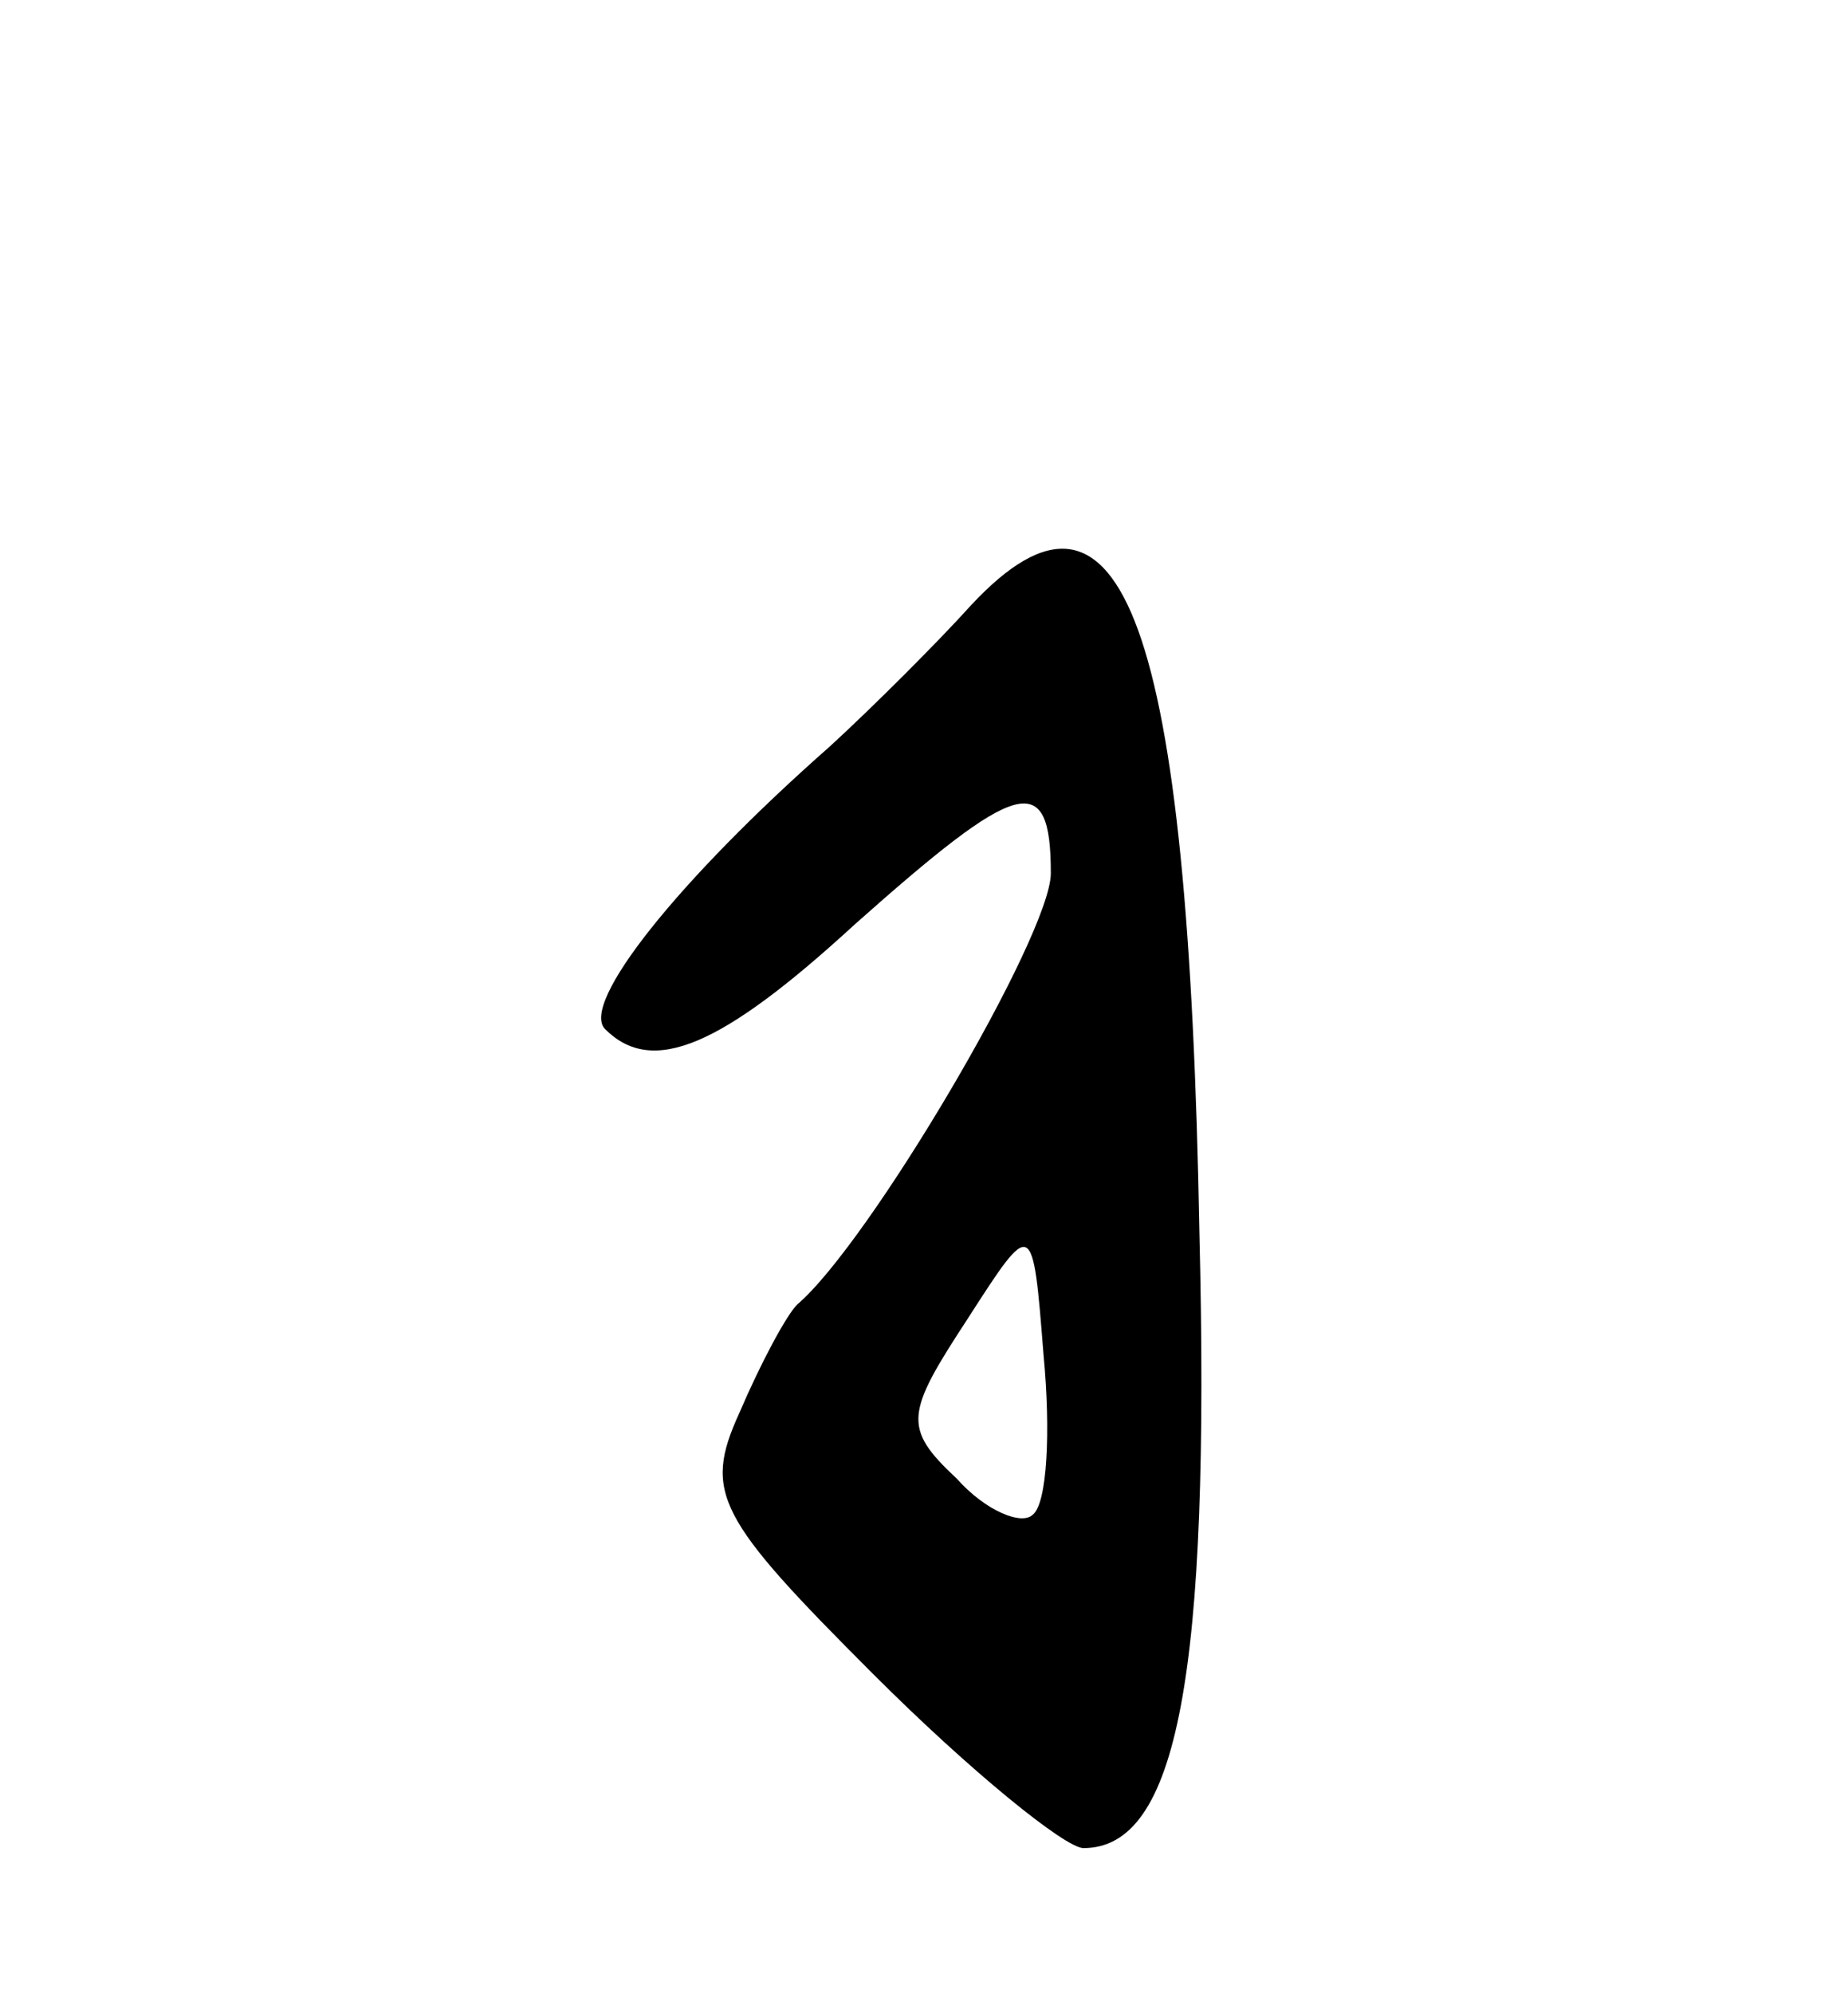 <svg version="1.0" xmlns="http://www.w3.org/2000/svg"
 width="51pt" height="55pt" viewBox="0 0 51 55"
 preserveAspectRatio="xMidYMid meet">
<g transform="translate(0,55) scale(0.1,-0.1)"
fill="#000000" stroke="none">
<path d="M268 383 c-9 -10 -27 -28 -39 -39 -42 -37 -69 -71 -62 -78 13 -13 32
-5 69 29 45 40 54 43 54 14 0 -17 -50 -102 -70 -119 -3 -3 -10 -16 -16 -30
-10 -22 -6 -29 37 -72 27 -27 53 -48 58 -48 26 0 35 48 32 170 -3 167 -21 218
-63 173z m17 -251 c-3 -3 -13 1 -21 10 -15 14 -14 18 3 44 18 28 18 28 21 -10
2 -21 1 -41 -3 -44z"/>
</g>
</svg>
